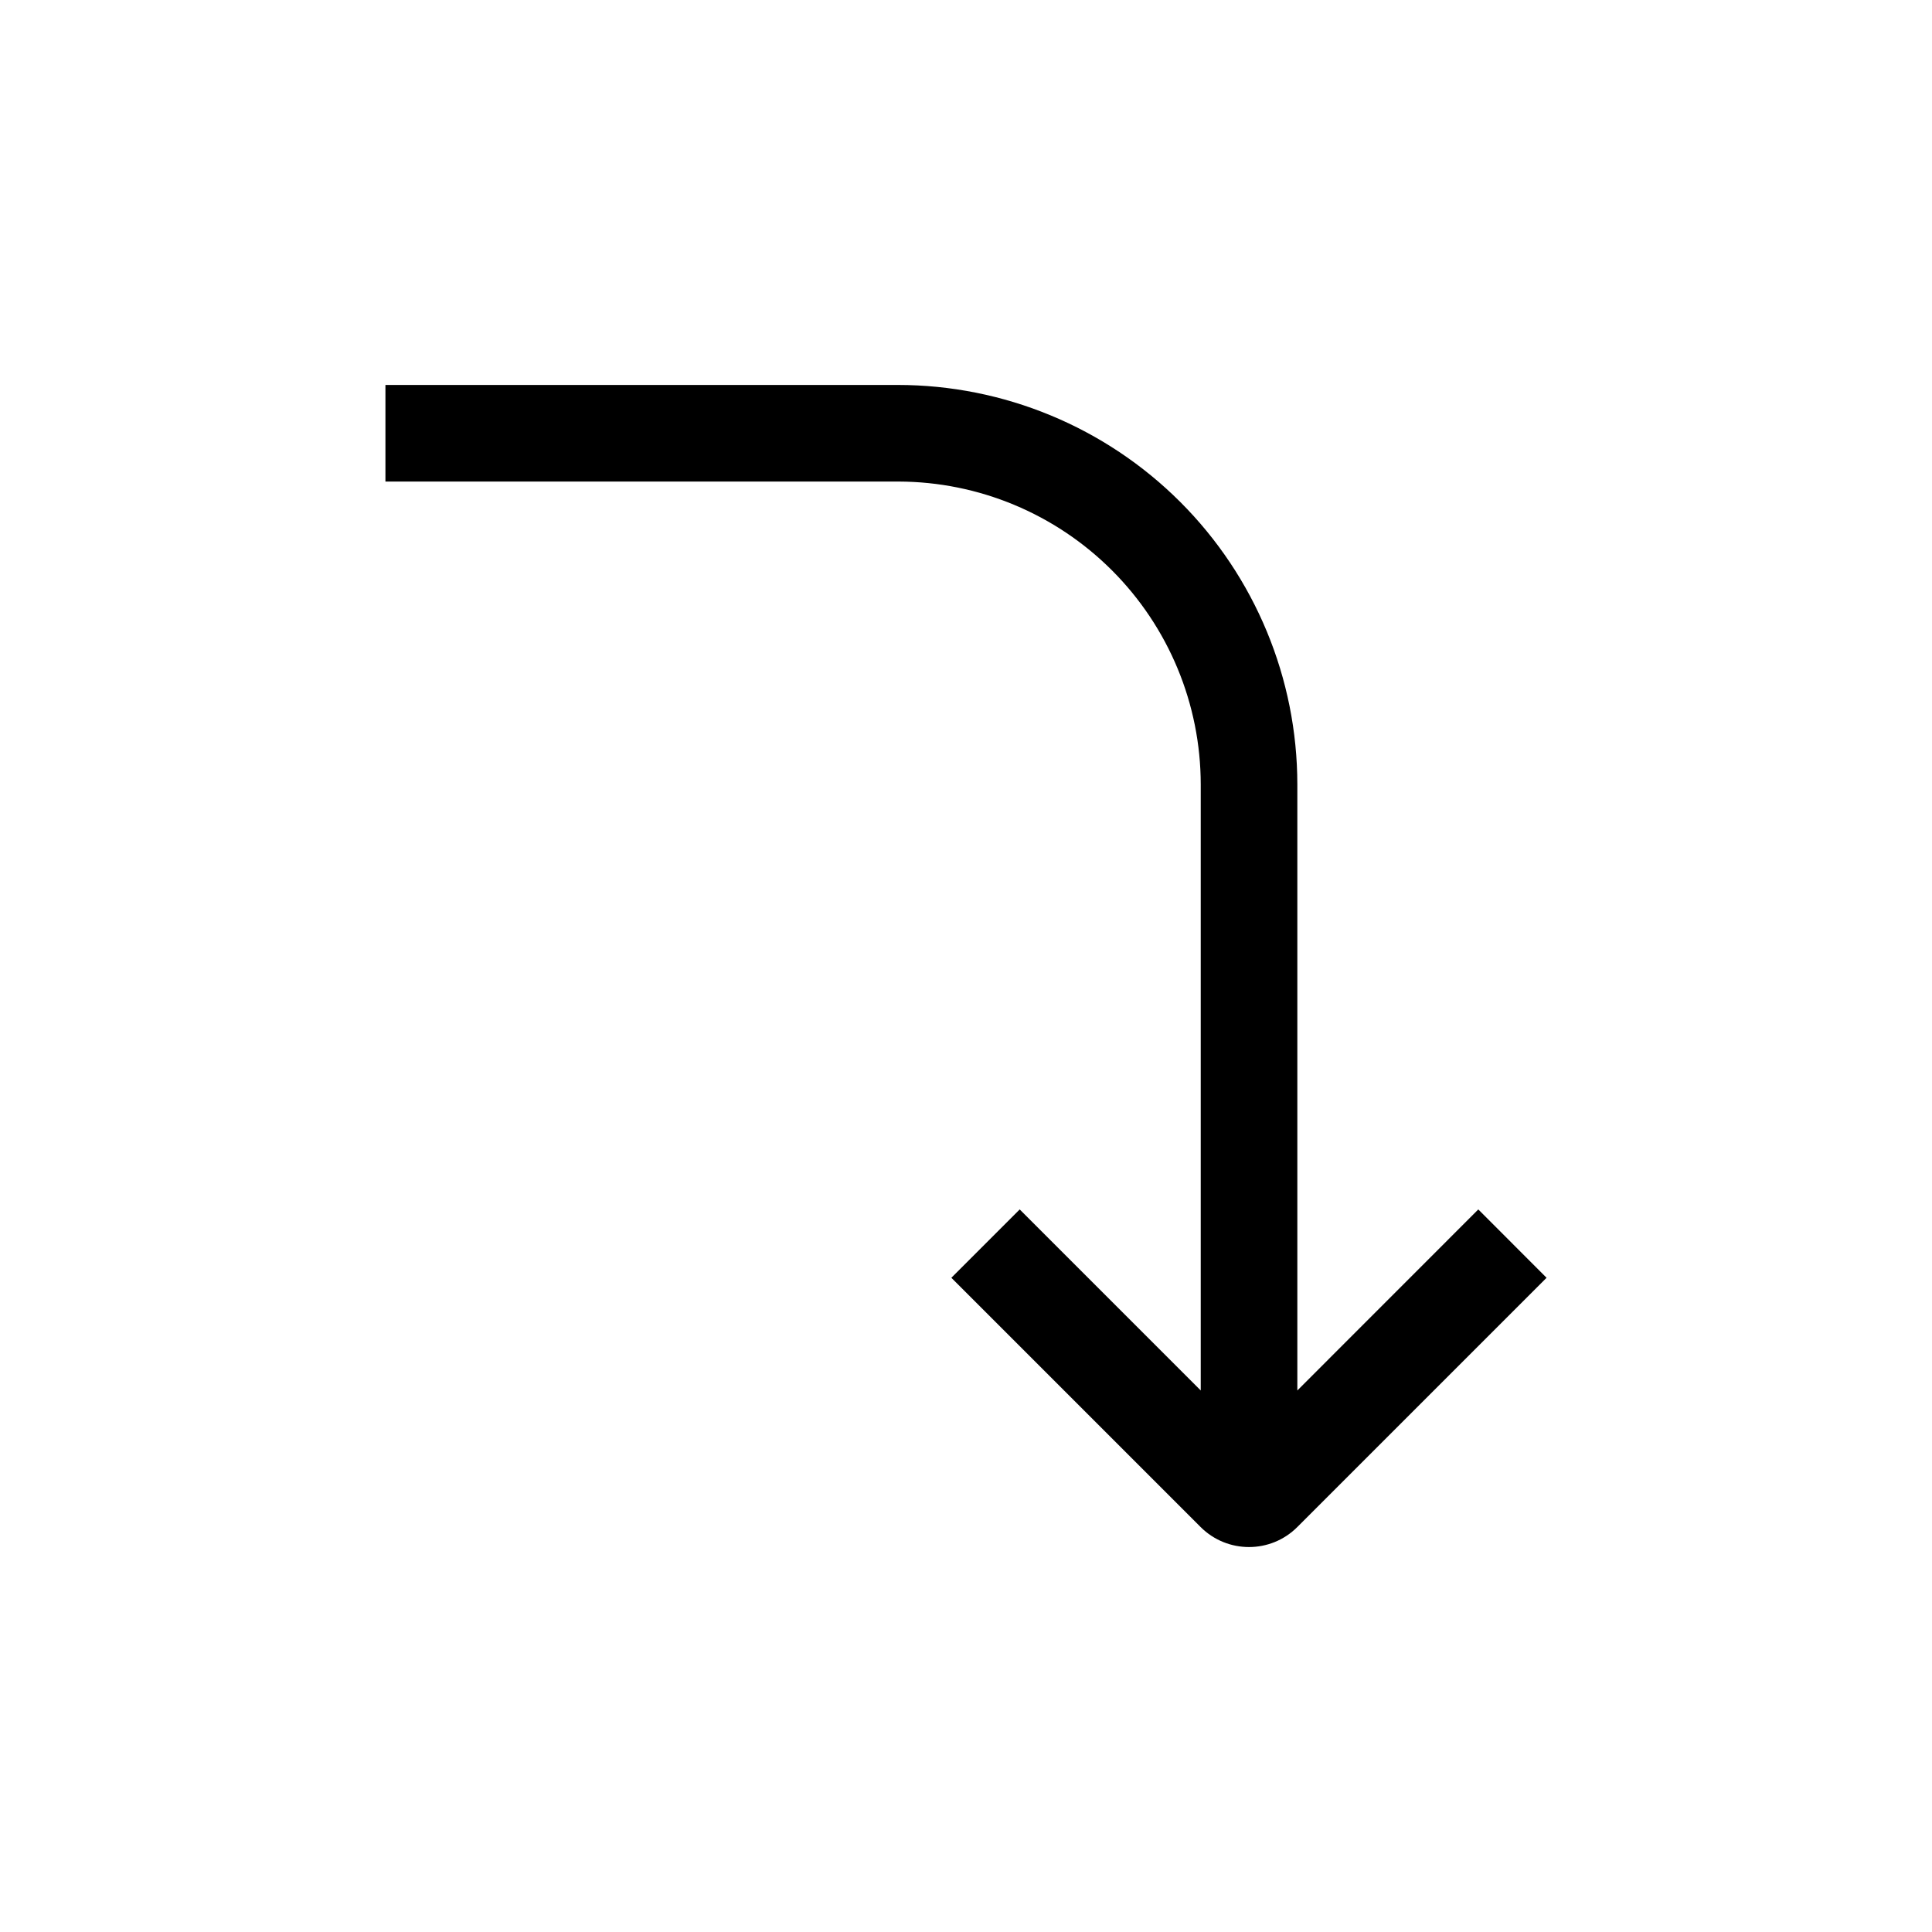 <svg width="24" height="24" viewBox="0 0 24 24" fill="none" xmlns="http://www.w3.org/2000/svg">
<path fill-rule="evenodd" clip-rule="evenodd" d="M11.152 4.782L4.788 4.782V5.982L11.164 5.982C12.158 5.985 13.11 6.382 13.813 7.085C14.518 7.79 14.915 8.746 14.916 9.743L14.916 9.746L14.916 17.273L12.667 15.024L11.818 15.873L14.914 18.969C15.246 19.301 15.785 19.301 16.116 18.969L19.212 15.873L18.364 15.024L16.116 17.273L16.116 9.746V9.746V9.743C16.115 8.428 15.592 7.166 14.662 6.236C13.731 5.305 12.468 4.782 11.152 4.782V4.782Z" fill="black"/>
</svg>
